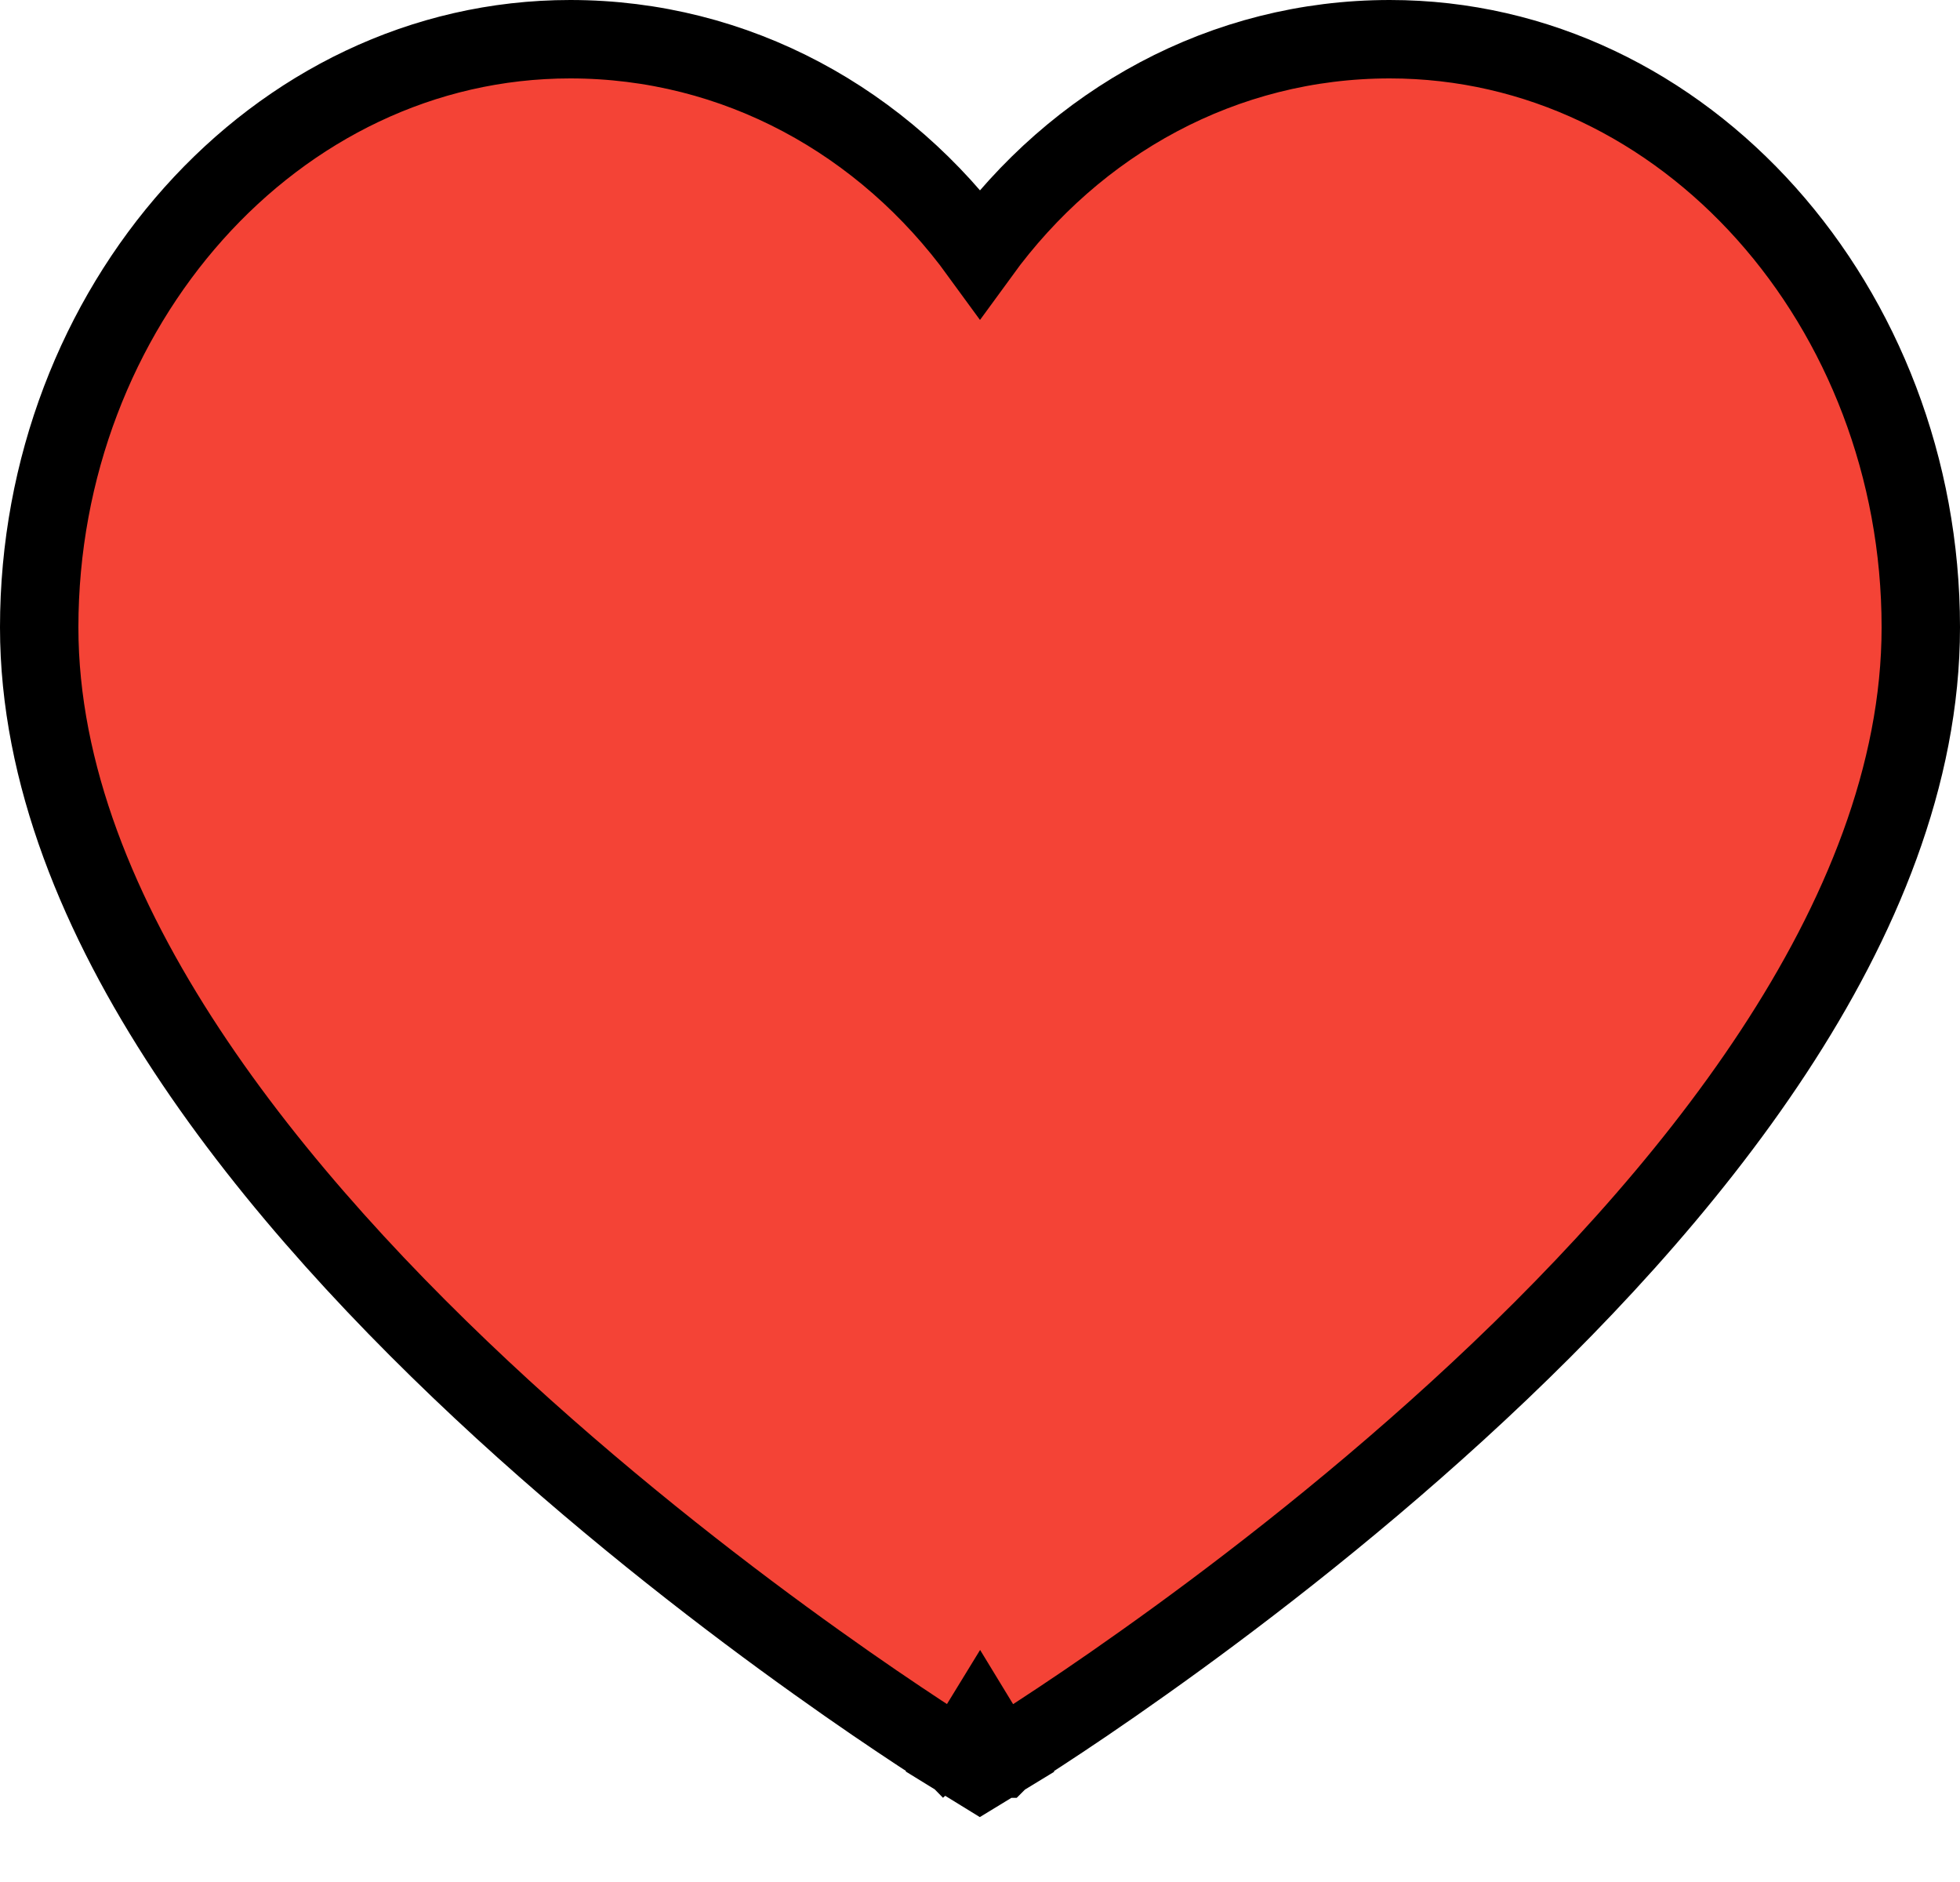 <svg width="25" height="24" viewBox="0 0 25 24" fill="none" xmlns="http://www.w3.org/2000/svg">
<path d="M12.5 22L12.239 22.426L12.499 22.586L12.76 22.427L12.5 22ZM12.5 22C12.76 22.427 12.76 22.427 12.76 22.427L12.761 22.427L12.763 22.425L12.77 22.421L12.796 22.405C12.819 22.391 12.852 22.37 12.895 22.343C12.982 22.289 13.108 22.209 13.267 22.104C13.586 21.896 14.041 21.592 14.586 21.204C15.676 20.431 17.13 19.324 18.587 17.994C20.042 16.666 21.512 15.103 22.621 13.415C23.728 11.731 24.5 9.885 24.5 8C24.5 3.927 21.504 0.5 17.727 0.5C15.606 0.5 13.721 1.551 12.5 3.23C11.279 1.551 9.394 0.5 7.273 0.5C3.496 0.5 0.5 3.927 0.5 8C0.5 9.871 1.273 11.71 2.379 13.391C3.488 15.076 4.958 16.64 6.412 17.972C7.869 19.305 9.323 20.418 10.412 21.195C10.957 21.585 11.412 21.891 11.731 22.101C11.891 22.206 12.017 22.287 12.103 22.341C12.146 22.369 12.18 22.39 12.203 22.404L12.229 22.42L12.236 22.424L12.238 22.426L12.238 22.426C12.238 22.426 12.239 22.426 12.5 22Z" fill="#F44336" stroke="black"/>
</svg>

